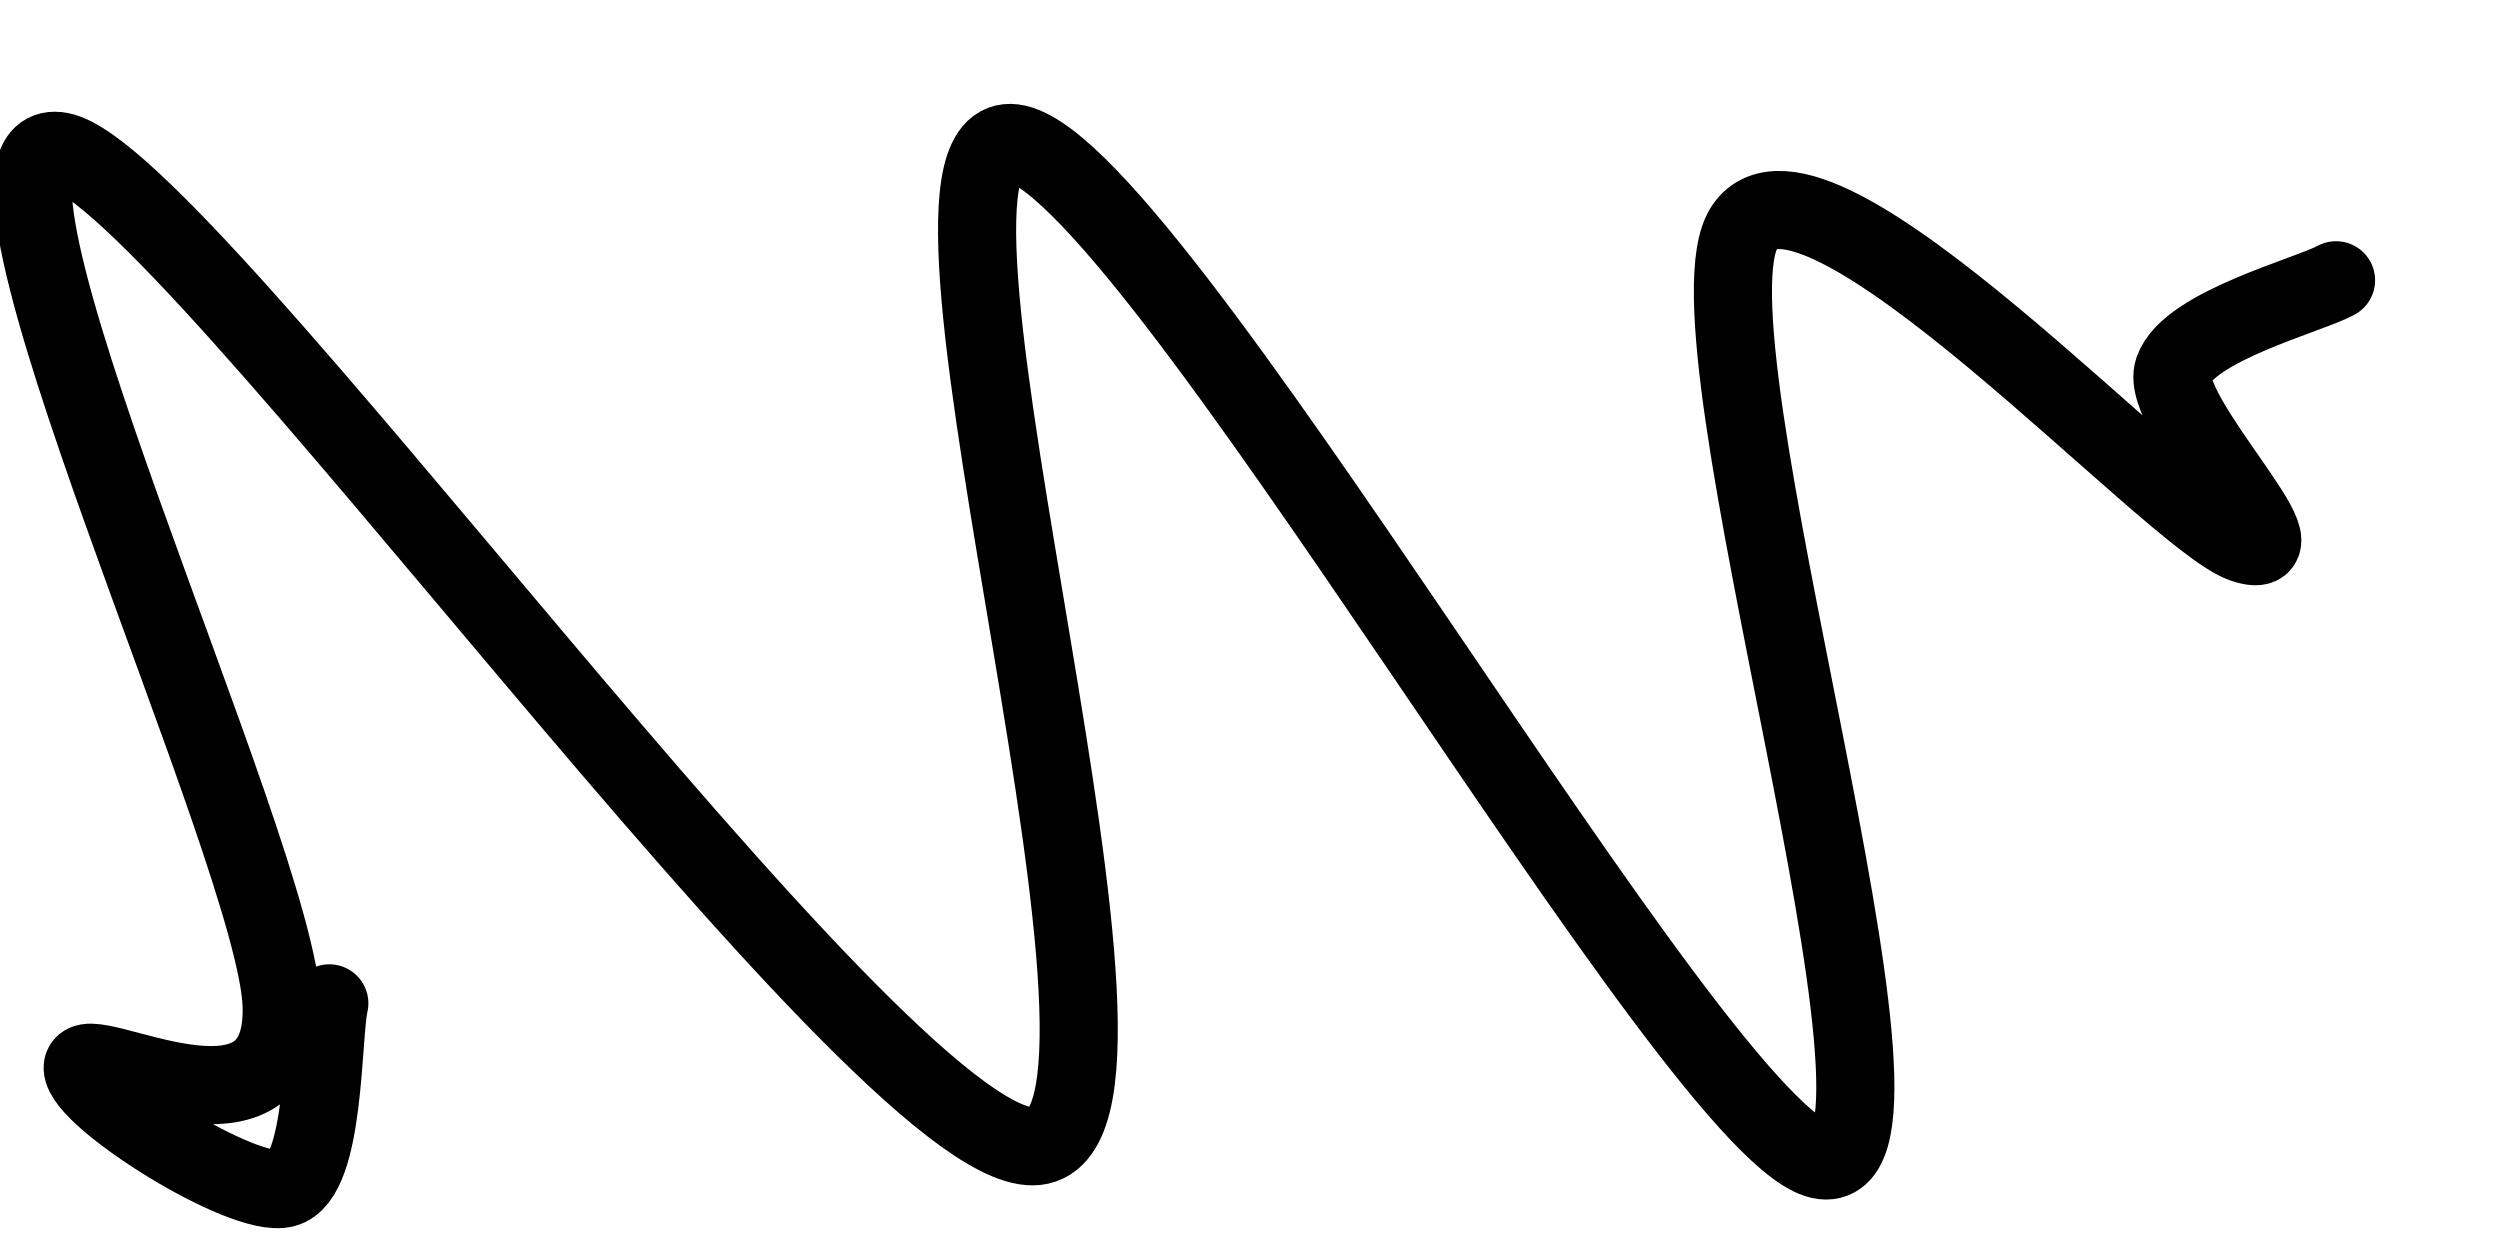 <svg xmlns="http://www.w3.org/2000/svg" version="1.1" xmlns:xlink="http://www.w3.org/1999/xlink" xmlns:svgjs="http://svgjs.dev/svgjs" viewBox="0 0 800 400"><path d="M105.381,321.076C102.99,330.942,104.185,376.831,91.031,380.269C77.877,383.707,26.607,351.42,26.457,341.704C26.308,331.988,91.33,370.852,90.135,321.973C88.939,273.094,-20.777,40.957,19.283,48.43C59.342,55.904,279.821,367.265,330.493,366.816C381.166,366.368,281.166,44.993,323.318,45.74C365.471,46.487,544.245,366.816,583.408,371.3C622.571,375.785,535.874,105.531,558.296,72.646C580.717,39.761,695.067,166.368,717.937,173.991C740.807,181.614,690.583,132.436,695.516,118.386C700.448,104.335,738.864,94.469,747.534,89.686" fill="none" stroke-width="25" stroke="url(&quot;#SvgjsLinearGradient1009&quot;)" stroke-linecap="round"></path><defs><linearGradient id="SvgjsLinearGradient1009"><stop stop-color="hsl(37, 99%, 67%)" offset="0"></stop><stop stop-color="hsl(316, 73%, 52%)" offset="1"></stop></linearGradient></defs></svg>